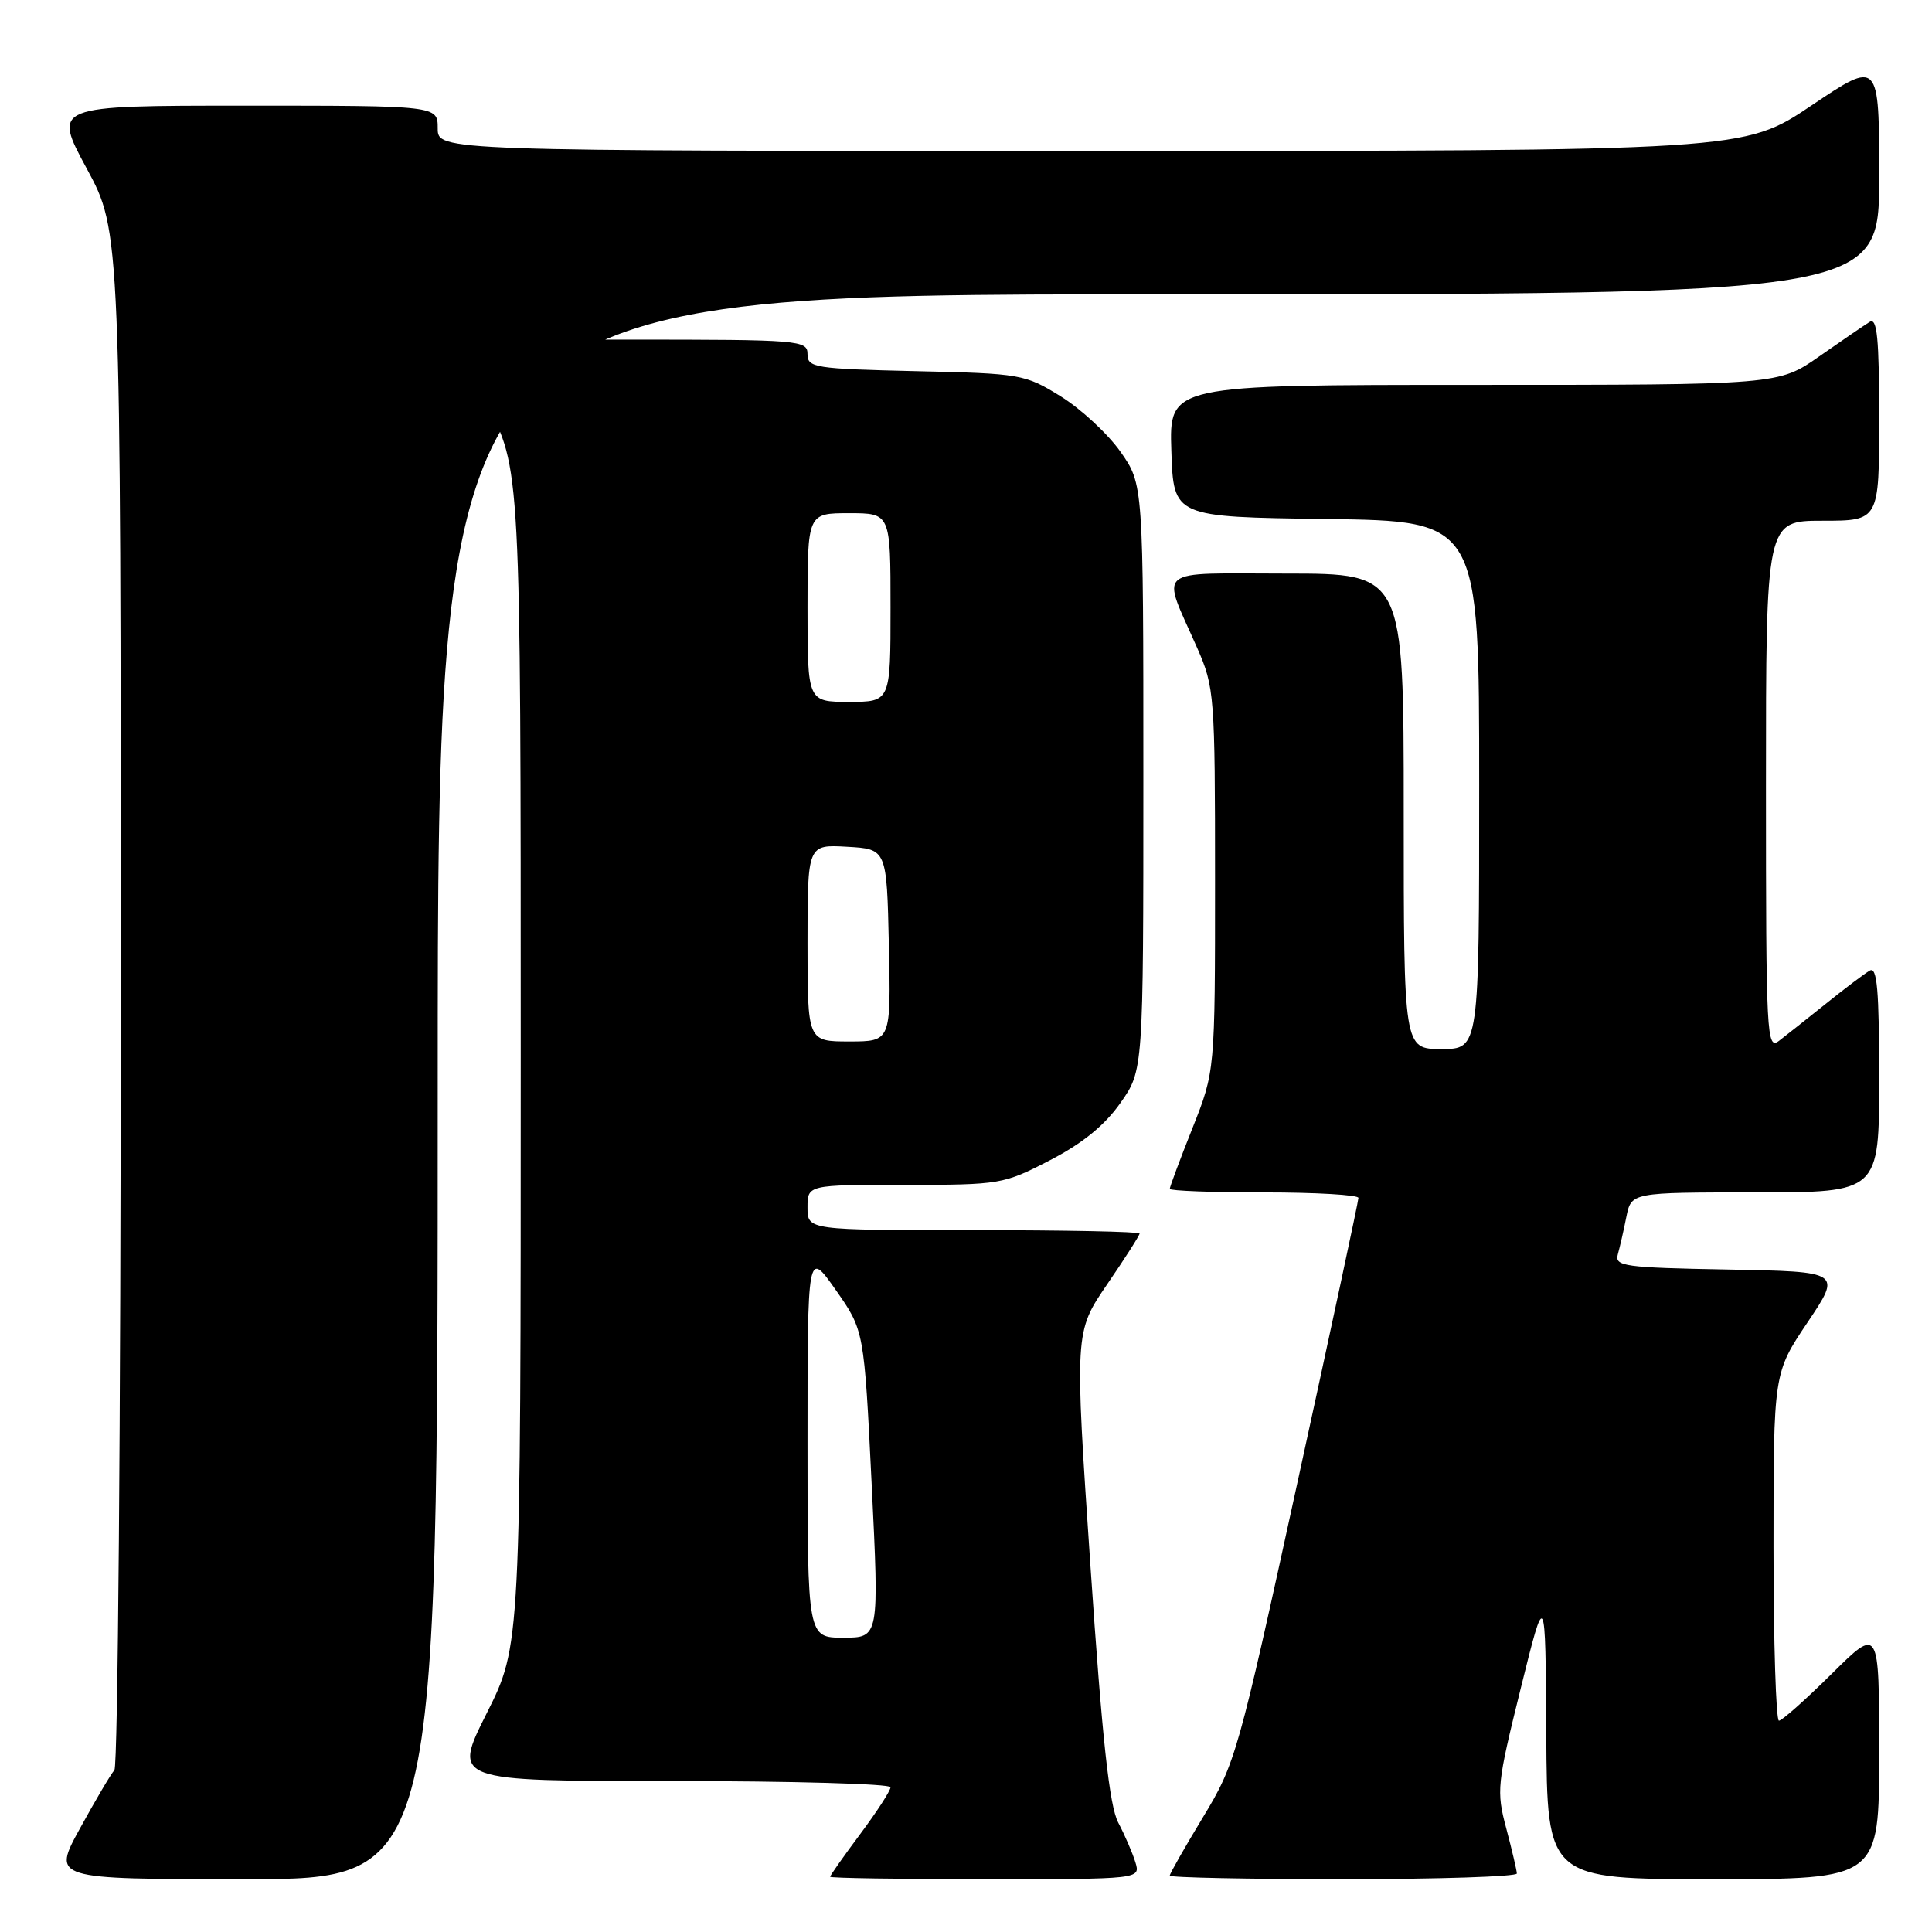 <?xml version="1.0" encoding="UTF-8" standalone="no"?>
<!DOCTYPE svg PUBLIC "-//W3C//DTD SVG 1.1//EN" "http://www.w3.org/Graphics/SVG/1.1/DTD/svg11.dtd" >
<svg xmlns="http://www.w3.org/2000/svg" xmlns:xlink="http://www.w3.org/1999/xlink" version="1.1" viewBox="0 0 256 256">
 <g >
 <path fill="currentColor"
d=" M 58.00 144.00 C 58.00 39.00 58.00 39.00 153.50 39.00 C 249.00 39.00 249.00 39.00 249.00 23.47 C 249.00 7.95 249.00 7.95 240.04 13.97 C 231.08 20.00 231.08 20.00 144.54 20.00 C 58.00 20.00 58.00 20.00 58.00 17.00 C 58.00 14.00 58.00 14.00 32.49 14.00 C 6.99 14.00 6.99 14.00 11.49 22.33 C 16.00 30.66 16.00 30.66 16.00 132.13 C 16.00 187.94 15.62 234.03 15.16 234.55 C 14.69 235.07 12.65 238.54 10.61 242.25 C 6.90 249.00 6.90 249.00 32.45 249.00 C 58.00 249.00 58.00 249.00 58.00 144.00 Z  M 150.44 246.75 C 150.06 245.51 149.04 243.15 148.17 241.50 C 147.00 239.27 146.05 230.55 144.49 207.50 C 142.39 176.50 142.39 176.50 146.69 170.20 C 149.06 166.74 151.00 163.70 151.00 163.45 C 151.00 163.20 141.10 163.00 129.00 163.00 C 107.00 163.00 107.00 163.00 107.00 160.00 C 107.00 157.00 107.00 157.00 119.91 157.00 C 132.53 157.00 132.97 156.93 139.12 153.74 C 143.42 151.52 146.38 149.11 148.46 146.15 C 151.50 141.83 151.50 141.83 151.50 103.00 C 151.50 64.17 151.50 64.17 148.47 59.86 C 146.80 57.49 143.24 54.19 140.55 52.52 C 135.80 49.58 135.28 49.49 121.33 49.18 C 107.96 48.87 107.00 48.72 107.00 46.93 C 107.00 45.08 106.03 45.00 83.41 45.00 C 59.82 45.00 59.82 45.00 64.41 53.49 C 69.00 61.98 69.00 61.98 69.00 140.01 C 69.00 218.04 69.00 218.04 64.49 227.02 C 59.98 236.00 59.98 236.00 88.99 236.00 C 104.95 236.00 118.00 236.37 118.00 236.82 C 118.00 237.27 116.20 240.05 114.00 243.00 C 111.80 245.95 110.00 248.50 110.00 248.68 C 110.00 248.86 119.26 249.00 130.57 249.00 C 151.13 249.00 151.13 249.00 150.44 246.75 Z  M 200.99 248.25 C 200.98 247.84 200.35 245.15 199.59 242.28 C 198.26 237.31 198.36 236.42 201.49 223.78 C 204.78 210.50 204.78 210.50 204.89 229.75 C 205.00 249.00 205.00 249.00 227.00 249.00 C 249.00 249.00 249.00 249.00 249.00 232.28 C 249.00 215.56 249.00 215.56 242.72 221.78 C 239.27 225.20 236.12 228.00 235.72 228.00 C 235.33 228.00 235.00 217.64 235.00 204.97 C 235.00 181.94 235.00 181.94 239.51 175.22 C 244.02 168.50 244.02 168.50 228.95 168.22 C 215.24 167.97 213.93 167.79 214.37 166.22 C 214.63 165.28 215.15 163.04 215.50 161.25 C 216.16 158.00 216.16 158.00 232.58 158.00 C 249.00 158.00 249.00 158.00 249.00 142.94 C 249.00 131.17 248.73 128.04 247.75 128.61 C 247.06 129.01 244.47 130.96 242.00 132.95 C 239.53 134.93 236.71 137.16 235.75 137.90 C 234.09 139.17 234.00 137.42 234.00 104.12 C 234.00 69.00 234.00 69.00 241.50 69.00 C 249.00 69.00 249.00 69.00 249.00 55.44 C 249.00 44.85 248.73 42.05 247.75 42.65 C 247.06 43.07 244.06 45.13 241.08 47.21 C 235.67 51.00 235.67 51.00 195.30 51.00 C 154.92 51.00 154.92 51.00 155.21 59.75 C 155.50 68.50 155.50 68.50 175.75 68.77 C 196.00 69.04 196.00 69.04 196.00 104.02 C 196.00 139.00 196.00 139.00 191.00 139.00 C 186.00 139.00 186.00 139.00 186.00 107.50 C 186.00 76.00 186.00 76.00 170.43 76.00 C 152.66 76.00 153.85 75.00 158.64 85.87 C 160.92 91.06 161.00 92.13 161.00 116.60 C 161.00 141.95 161.00 141.95 158.00 149.50 C 156.35 153.65 155.00 157.27 155.00 157.53 C 155.00 157.79 160.62 158.00 167.50 158.00 C 174.38 158.00 180.00 158.33 180.00 158.73 C 180.00 159.14 176.36 176.12 171.91 196.48 C 164.06 232.43 163.70 233.71 159.41 240.78 C 156.99 244.78 155.00 248.27 155.00 248.53 C 155.00 248.79 165.35 249.00 178.00 249.00 C 190.65 249.00 200.99 248.66 200.99 248.25 Z  M 107.00 191.30 C 107.00 165.60 107.00 165.60 110.75 170.94 C 114.50 176.29 114.50 176.29 115.50 196.65 C 116.50 217.00 116.50 217.00 111.75 217.00 C 107.00 217.00 107.00 217.00 107.00 191.30 Z  M 107.00 124.95 C 107.00 111.90 107.00 111.90 112.25 112.20 C 117.50 112.50 117.50 112.50 117.78 125.25 C 118.06 138.00 118.06 138.00 112.53 138.00 C 107.00 138.00 107.00 138.00 107.00 124.95 Z  M 107.00 80.50 C 107.00 68.00 107.00 68.00 112.50 68.00 C 118.00 68.00 118.00 68.00 118.00 80.50 C 118.00 93.00 118.00 93.00 112.50 93.00 C 107.00 93.00 107.00 93.00 107.00 80.50 Z "/>
</g>
</svg>
